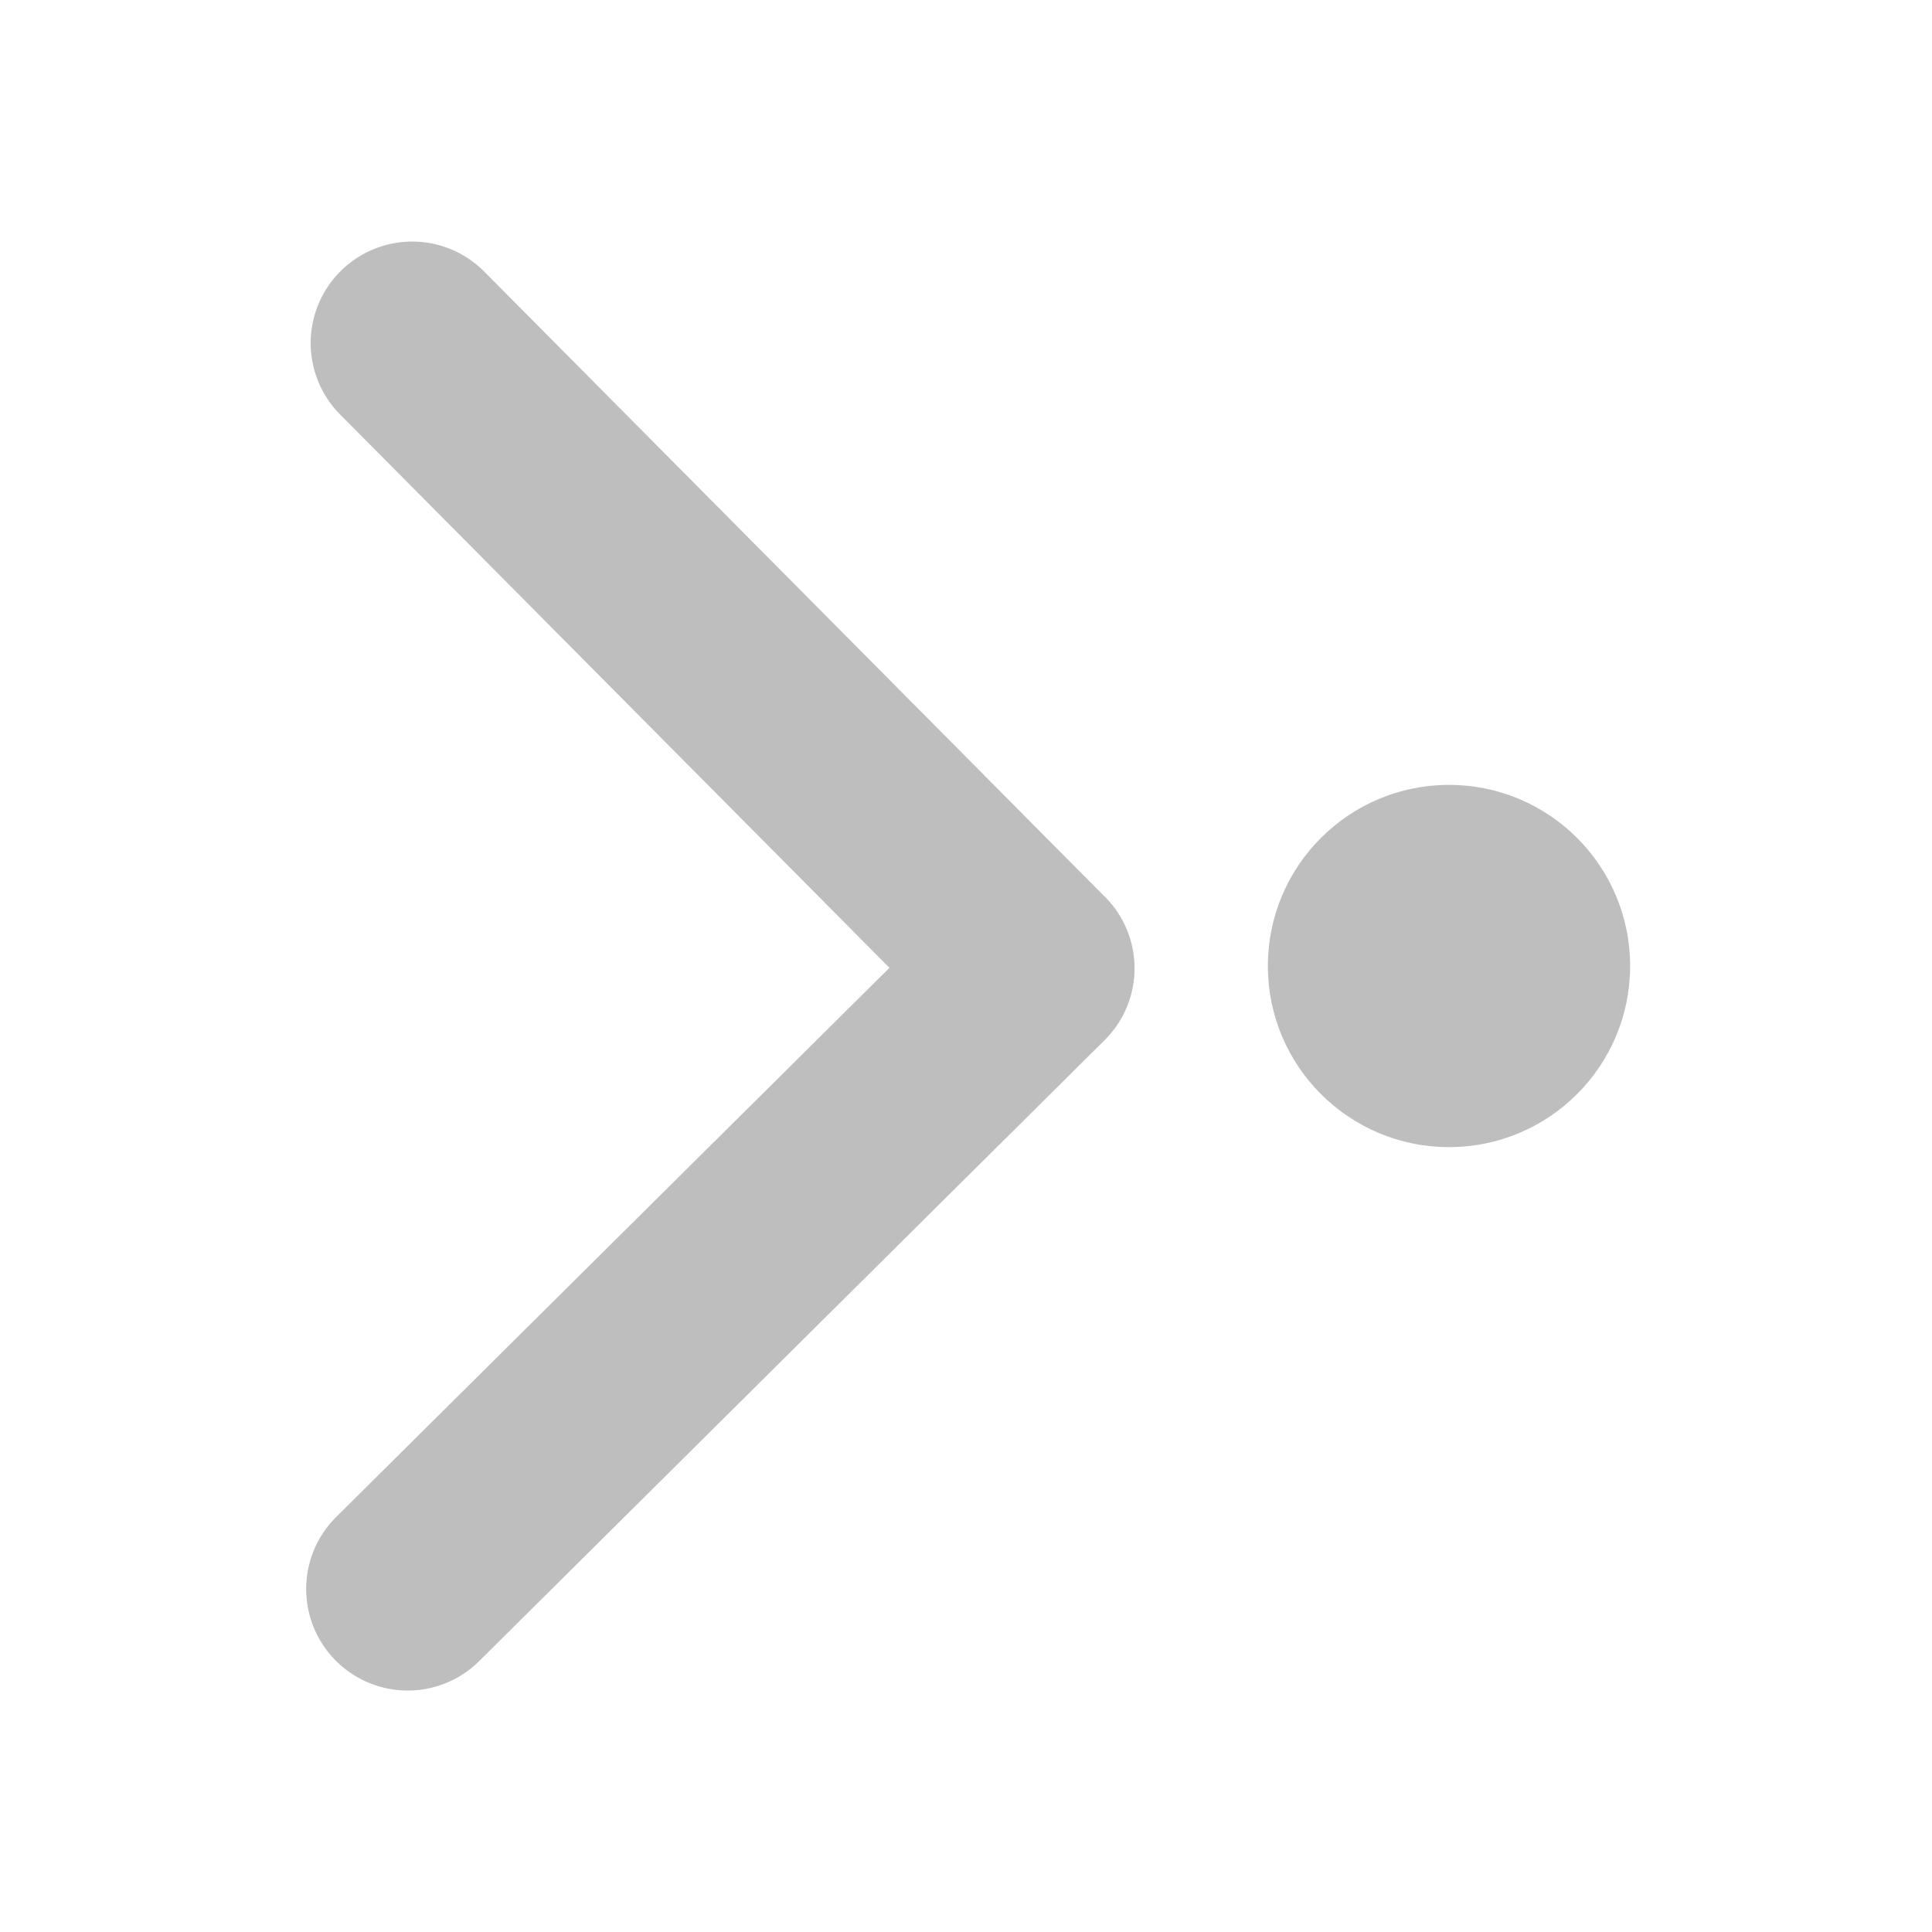 <svg xmlns="http://www.w3.org/2000/svg" viewBox="0 0 16 16">
  <g fill="#bebebe">
    <path d="M9.15 7.427L4.01 2.249a.84.84 0 1 0-1.193 1.184l4.549 4.582-4.582 4.548a.84.84 0 0 0 1.185 1.193l5.177-5.14a.838.838 0 0 0 .004-1.19z"/>
    <circle cx="12" cy="8" r="1.5"/>
  </g>
</svg>

